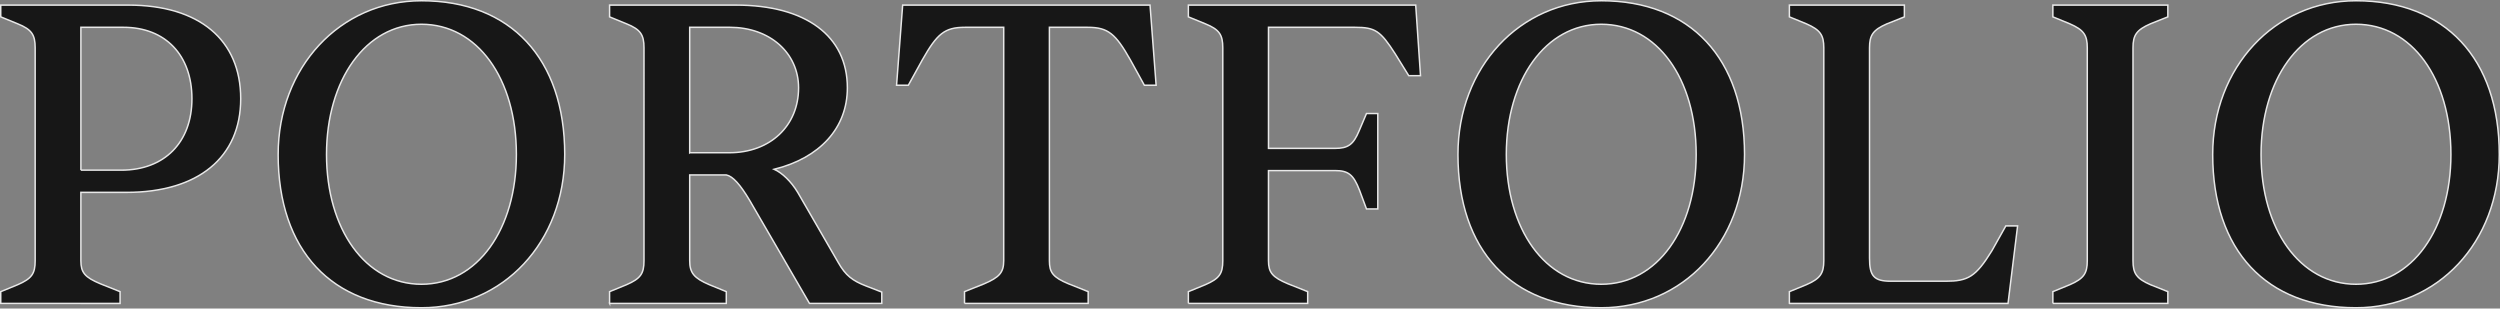 <?xml version="1.0" encoding="UTF-8"?>
<svg id="_レイヤー_2" data-name="レイヤー 2" xmlns="http://www.w3.org/2000/svg" viewBox="0 0 1678.79 207.18">
  <rect x="0" y="0" width="1678.79" height="207.18" fill="#808080" stroke="none"/>
  <defs>
    <style>
      .cls-1 {
        stroke: #fff;
        stroke-miterlimit: 10;
      }

      .cls-2 {
        opacity: .82;
      }
    </style>
  </defs>
  <g id="_レイヤー_1-2" data-name="レイヤー 1">
    <g class="cls-2">
      <path class="cls-1" d="M.5,203.75v-7.9l11.41-4.68c9.36-4.09,11.7-7.31,11.7-16.08V32.08c0-8.77-2.34-12.28-11.7-16.08L.5,11.32V3.42H86.19c47.67,0,75.45,23.4,75.45,62.88s-28.66,62.88-76.62,62.88h-30.71v45.91c0,7.9,2.63,11.11,13.16,15.5l13.16,5.26v7.9H.5ZM54.31,114.26h27.2c28.95,0,47.38-18.72,47.38-47.96s-17.84-47.96-45.91-47.96h-28.66V114.26Z"/>
      <path class="cls-1" d="M186.79,103.73C186.79,45.25,228.32,.5,283,.5c59.95,0,96.22,38.9,96.22,103.23,0,58.78-41.24,102.94-96.22,102.94-60.24,0-96.22-38.6-96.22-102.94Zm159.97,0c0-51.18-26.32-87.44-63.75-87.44s-63.75,37.43-63.75,87.44,26.03,87.15,63.75,87.15,63.75-37.14,63.75-87.15Z"/>
      <path class="cls-1" d="M409.34,203.75v-7.9l11.41-4.68c9.36-4.09,11.7-7.31,11.7-16.08V32.08c0-8.77-2.34-12.28-11.7-16.08l-11.41-4.68V3.42h84.81c47.08,0,74.87,20.76,74.87,55.57,0,26.91-18.42,47.08-49.13,54.69,5.26,2.34,11.41,8.19,15.79,15.5l27.2,47.08c4.97,8.77,9.65,12.28,18.72,15.79l10.53,4.09v7.6h-48.55l-40.07-69.02c-6.43-10.82-11.41-16.38-15.79-17.25h-24.57v57.61c0,8.19,2.92,11.7,13.16,16.08l11.41,4.68v7.9h-78.38Zm53.81-101.19h26.61c27.49,0,46.5-18.13,46.5-43.58,0-23.4-19.3-40.65-46.21-40.65h-26.91V102.57Z"/>
      <path class="cls-1" d="M647.69,203.75v-7.9l13.16-5.26c10.24-4.39,13.16-7.6,13.16-15.5V18.34h-26.03c-13.75,0-18.72,4.39-28.66,21.93l-9.36,16.96h-7.9l4.09-53.81h166.11l4.09,53.81h-7.9l-9.36-16.96c-9.94-17.55-14.92-21.93-28.66-21.93h-25.74V175.09c0,7.9,2.34,11.11,12.87,15.5l13.16,5.26v7.9h-83.06Z"/>
      <path class="cls-1" d="M798.01,203.75v-7.9l11.41-4.68c9.36-4.09,11.7-7.31,11.7-16.08V32.08c0-8.77-2.34-12.28-11.7-16.08l-11.41-4.68V3.42h152.66l3.22,47.38h-7.9l-9.07-14.62c-9.94-15.5-13.45-17.84-26.91-17.84h-58.2V99.64h44.75c8.77,0,12.28-2.63,16.08-11.7l4.97-11.7h7.6v64.05h-7.6l-4.68-12.58c-4.09-10.53-7.6-13.16-16.38-13.16h-44.75v60.54c0,7.9,2.63,11.11,13.16,15.5l13.16,5.26v7.9h-80.13Z"/>
      <path class="cls-1" d="M979.04,103.73c0-58.49,41.53-103.23,96.22-103.23,59.95,0,96.22,38.9,96.22,103.23,0,58.78-41.24,102.94-96.22,102.94-60.24,0-96.22-38.6-96.22-102.94Zm159.97,0c0-51.18-26.32-87.44-63.75-87.44s-63.75,37.43-63.75,87.44,26.03,87.15,63.75,87.15,63.75-37.14,63.75-87.15Z"/>
      <path class="cls-1" d="M1201.6,203.75v-7.9l11.41-4.68c9.36-4.09,11.7-7.6,11.7-16.08V32.08c0-8.48-2.34-11.99-11.7-16.08l-11.41-4.68V3.42h77.21v7.9l-11.7,4.68c-9.36,4.09-11.7,7.6-11.7,16.08V173.34c0,11.99,2.92,15.5,14.33,15.5h36.85c14.92,0,20.18-2.92,31-20.47l9.36-16.67h7.9l-6.43,52.06h-146.81Z"/>
      <path class="cls-1" d="M1378.53,203.75v-7.9l11.41-4.68c9.36-4.09,11.7-7.6,11.7-16.08V32.08c0-8.48-2.34-11.99-11.7-16.08l-11.41-4.68V3.42h77.21v7.9l-11.7,4.68c-9.36,4.09-11.7,7.6-11.7,16.08V175.09c0,8.48,2.34,11.99,11.7,16.08l11.7,4.68v7.9h-77.21Z"/>
      <path class="cls-1" d="M1485.86,103.73c0-58.49,41.53-103.23,96.22-103.23,59.95,0,96.22,38.9,96.22,103.23,0,58.78-41.24,102.94-96.22,102.94-60.24,0-96.22-38.6-96.22-102.94Zm159.97,0c0-51.18-26.32-87.44-63.75-87.44s-63.75,37.43-63.75,87.44,26.03,87.15,63.75,87.15,63.75-37.14,63.75-87.15Z"/>
    </g>
  </g>
</svg>